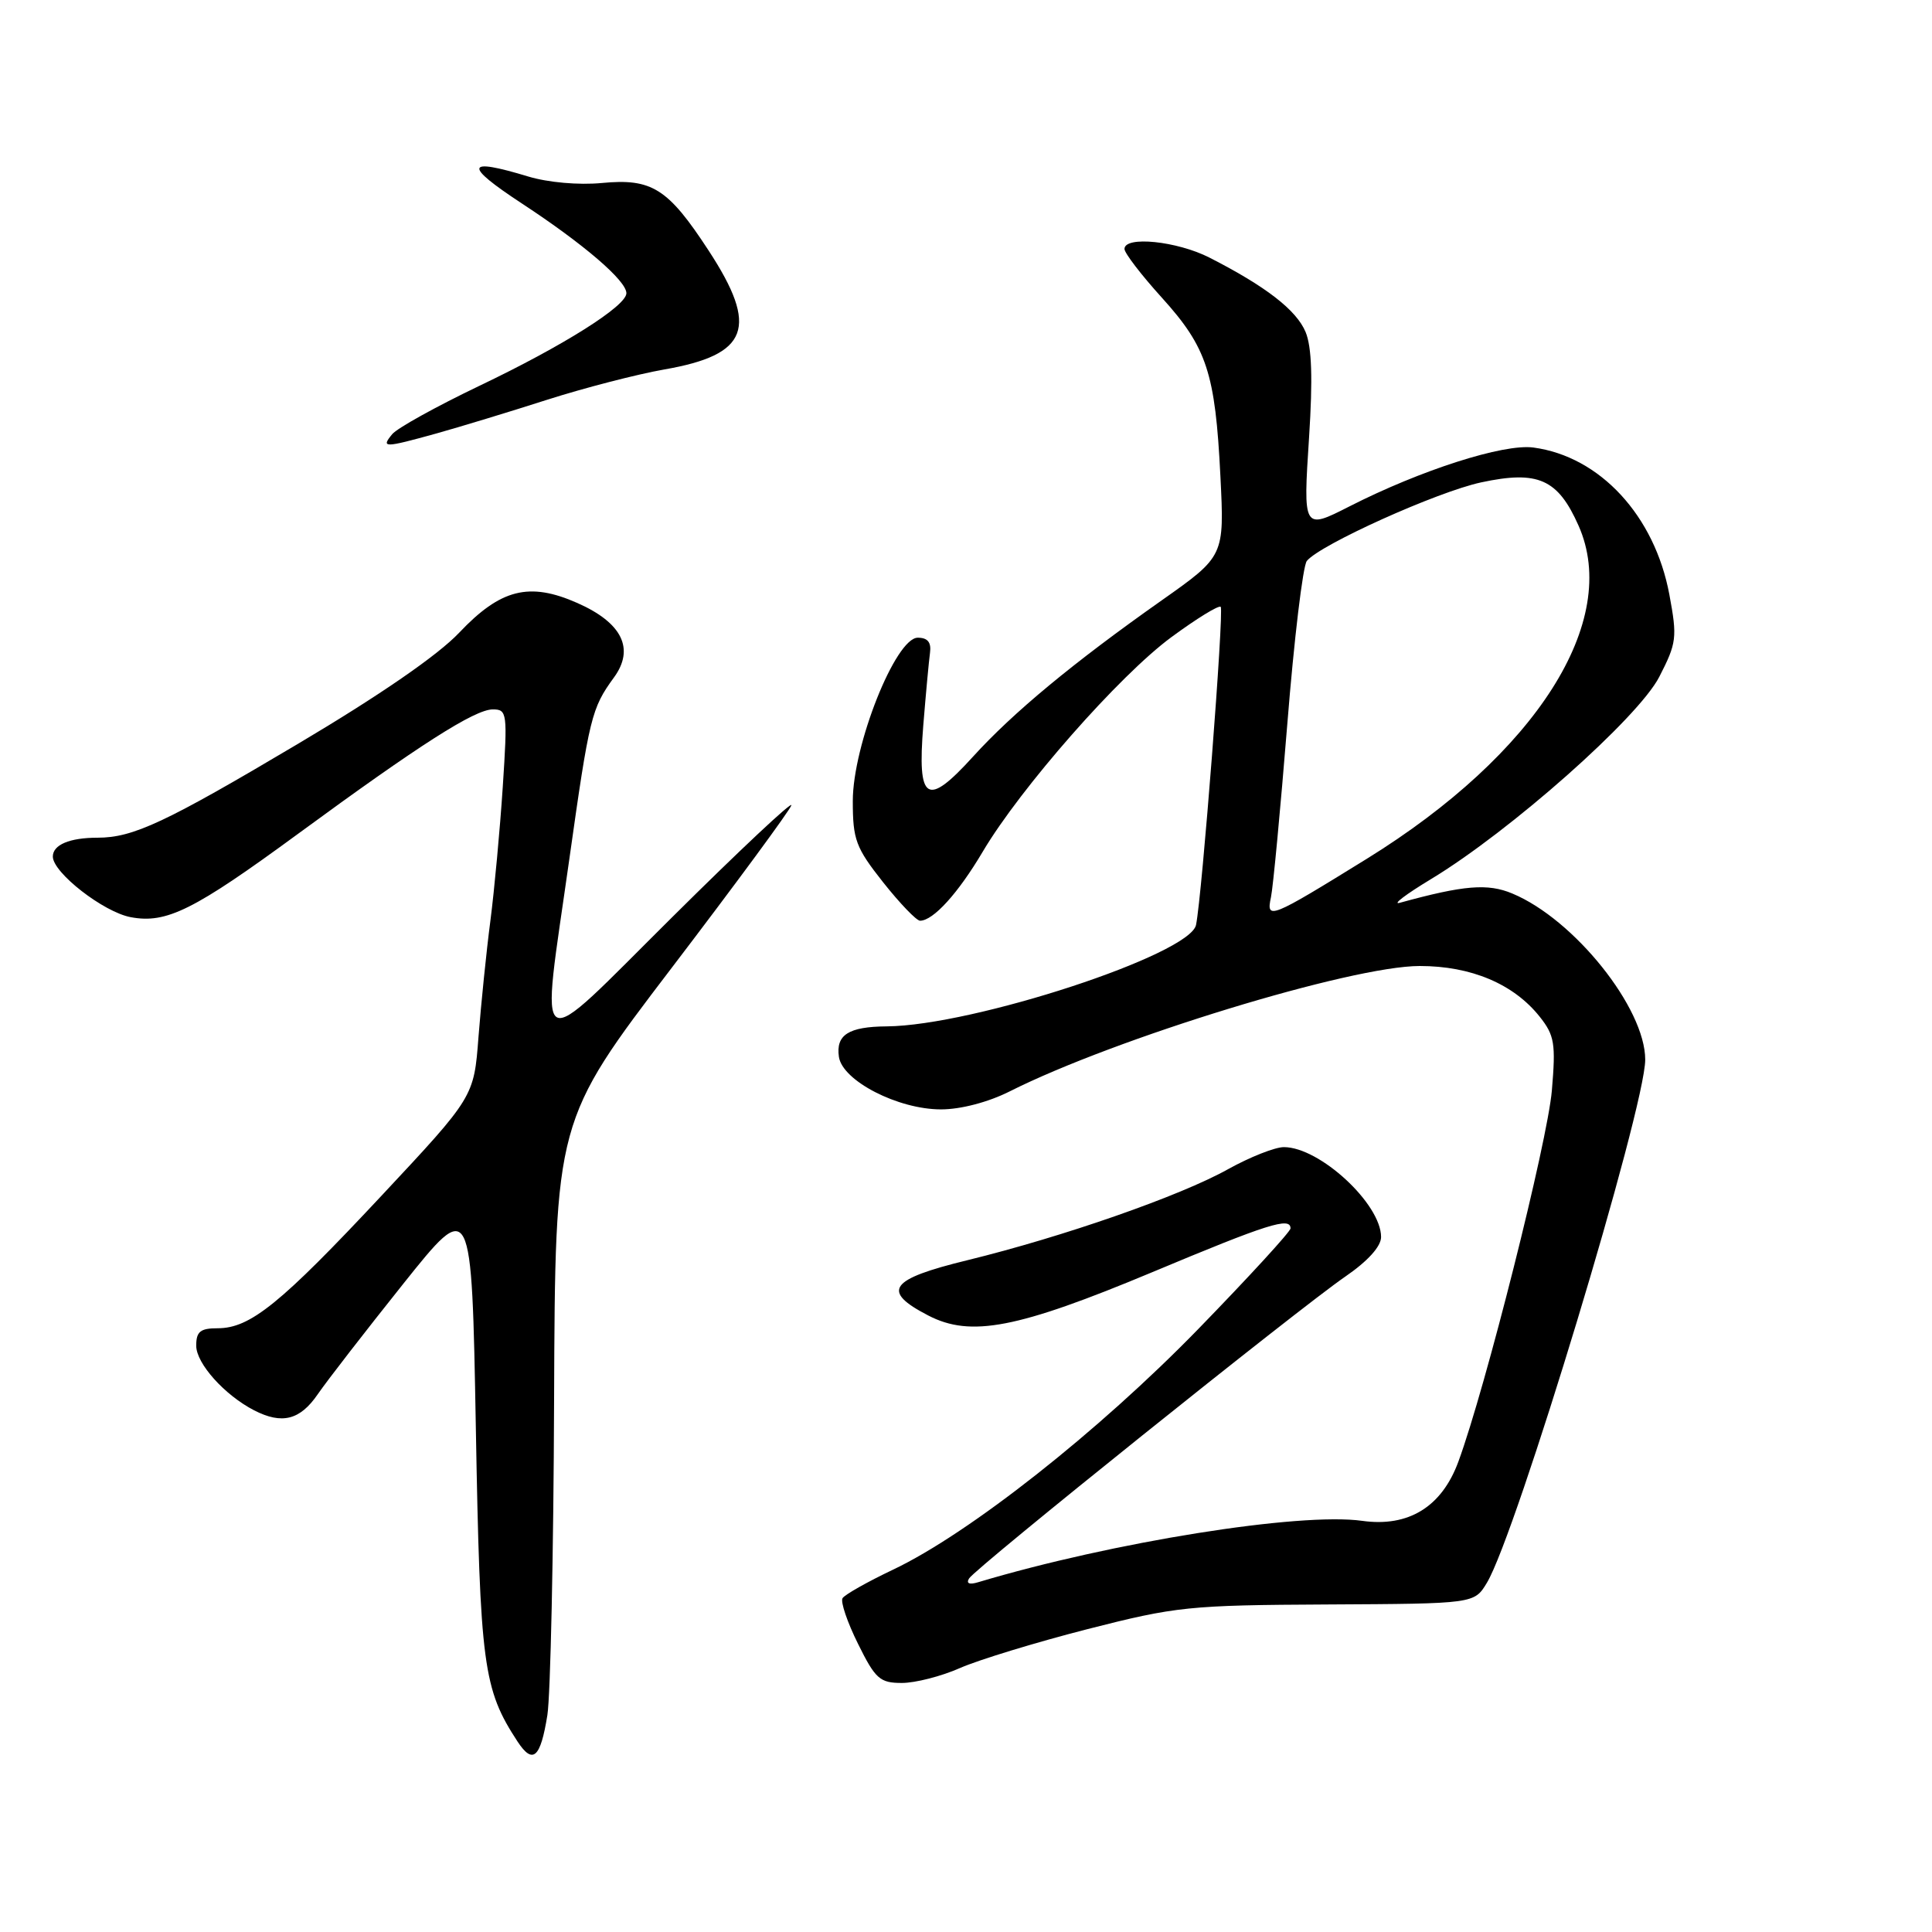 <?xml version="1.0" encoding="UTF-8" standalone="no"?>
<!DOCTYPE svg PUBLIC "-//W3C//DTD SVG 1.1//EN" "http://www.w3.org/Graphics/SVG/1.1/DTD/svg11.dtd" >
<svg xmlns="http://www.w3.org/2000/svg" xmlns:xlink="http://www.w3.org/1999/xlink" version="1.1" viewBox="0 0 256 256">
 <g >
 <path fill="currentColor"
d=" M 72.53 227.26 C 72.94 224.64 73.35 205.85 73.42 185.50 C 73.56 148.50 73.56 148.50 89.03 128.21 C 97.54 117.05 104.66 107.37 104.86 106.71 C 105.06 106.04 97.97 112.69 89.11 121.49 C 70.30 140.15 71.62 140.89 75.45 113.76 C 78.10 94.98 78.38 93.85 81.35 89.77 C 84.13 85.97 82.44 82.52 76.50 79.90 C 70.13 77.08 66.33 78.04 60.84 83.84 C 58.02 86.82 50.32 92.13 39.47 98.57 C 21.91 109.00 17.64 111.00 12.93 111.00 C 9.22 111.00 7.00 111.94 7.00 113.50 C 7.00 115.63 13.72 120.86 17.32 121.53 C 22.06 122.42 25.67 120.62 39.50 110.48 C 55.59 98.68 62.91 94.00 65.30 94.00 C 67.20 94.00 67.26 94.46 66.62 104.25 C 66.25 109.89 65.51 117.88 64.98 122.00 C 64.44 126.12 63.74 133.06 63.40 137.42 C 62.80 145.34 62.80 145.34 50.57 158.42 C 37.17 172.75 33.16 176.00 28.85 176.00 C 26.54 176.00 26.00 176.44 26.00 178.31 C 26.00 180.67 29.76 184.86 33.68 186.88 C 37.37 188.77 39.75 188.17 42.10 184.75 C 43.33 182.96 48.43 176.38 53.42 170.13 C 62.50 158.76 62.50 158.76 63.05 189.13 C 63.61 220.74 64.02 223.80 68.58 230.77 C 70.61 233.85 71.62 232.95 72.53 227.26 Z  M 127.21 221.02 C 129.67 219.94 137.26 217.62 144.09 215.87 C 155.83 212.87 157.55 212.69 175.92 212.60 C 195.35 212.50 195.35 212.50 197.02 209.73 C 200.89 203.33 218.00 146.80 218.00 140.41 C 218.00 133.58 208.60 121.82 200.40 118.40 C 197.14 117.03 193.98 117.29 185.50 119.62 C 184.40 119.93 186.25 118.52 189.61 116.49 C 200.09 110.16 217.07 95.12 219.86 89.69 C 222.17 85.19 222.26 84.49 221.20 78.79 C 219.25 68.33 212.00 60.48 203.18 59.30 C 199.23 58.77 188.25 62.29 178.79 67.11 C 172.68 70.22 172.66 70.20 173.46 57.92 C 173.96 50.18 173.82 45.99 173.00 44.00 C 171.79 41.09 167.74 37.95 160.27 34.14 C 155.96 31.94 149.00 31.23 149.00 32.99 C 149.00 33.53 151.22 36.43 153.94 39.43 C 159.92 46.04 161.03 49.40 161.71 63.10 C 162.24 73.69 162.24 73.69 153.92 79.56 C 142.20 87.82 134.24 94.41 128.92 100.27 C 122.79 107.02 121.53 106.22 122.34 96.11 C 122.68 91.92 123.08 87.60 123.23 86.50 C 123.42 85.11 122.92 84.50 121.61 84.50 C 118.67 84.50 113.00 98.75 113.00 106.14 C 113.00 111.26 113.39 112.32 117.02 116.91 C 119.24 119.71 121.44 122.00 121.91 122.00 C 123.66 122.00 126.96 118.36 130.22 112.85 C 135.23 104.39 148.33 89.49 155.21 84.43 C 158.55 81.97 161.49 80.16 161.75 80.41 C 162.21 80.88 159.28 118.69 158.48 122.56 C 157.67 126.49 128.99 135.90 117.50 136.00 C 112.43 136.04 110.74 137.12 111.16 140.04 C 111.63 143.21 118.98 147.00 124.69 147.00 C 127.31 147.00 130.96 146.04 133.78 144.62 C 147.80 137.56 179.05 128.00 188.12 128.00 C 194.94 128.00 200.57 130.38 204.02 134.72 C 205.98 137.19 206.16 138.27 205.63 144.50 C 205.05 151.29 196.83 183.94 193.24 193.68 C 191.04 199.67 186.63 202.38 180.50 201.52 C 172.22 200.36 147.40 204.33 129.62 209.65 C 128.45 210.01 127.99 209.82 128.41 209.15 C 129.28 207.74 172.16 173.34 178.25 169.16 C 181.24 167.11 183.00 165.16 183.00 163.91 C 183.00 159.52 174.87 152.00 170.12 152.00 C 168.94 152.00 165.61 153.32 162.73 154.92 C 156.41 158.46 140.87 163.88 128.20 166.98 C 117.81 169.51 116.72 171.06 123.00 174.31 C 128.63 177.23 134.83 176.03 152.66 168.58 C 168.04 162.14 171.00 161.21 171.00 162.77 C 171.00 163.19 165.49 169.20 158.75 176.13 C 145.55 189.69 128.39 203.22 118.33 207.99 C 114.94 209.60 111.93 211.30 111.64 211.77 C 111.35 212.24 112.27 214.95 113.69 217.81 C 115.99 222.47 116.59 223.00 119.50 223.00 C 121.29 223.00 124.76 222.11 127.21 221.02 Z  M 57.85 57.43 C 60.96 56.56 67.55 54.56 72.50 52.97 C 77.45 51.39 84.42 49.59 88.00 48.96 C 99.22 47.01 100.57 43.41 93.89 33.19 C 88.51 24.95 86.38 23.61 79.73 24.25 C 76.68 24.54 72.62 24.18 70.00 23.39 C 61.63 20.85 61.38 21.86 69.15 26.96 C 77.36 32.35 83.00 37.19 83.00 38.85 C 83.00 40.55 74.65 45.81 63.53 51.12 C 57.85 53.84 52.64 56.72 51.97 57.53 C 50.45 59.37 50.89 59.36 57.85 57.43 Z  M 168.41 118.88 C 168.69 117.57 169.66 107.28 170.57 96.00 C 171.47 84.72 172.64 74.97 173.16 74.33 C 174.92 72.16 190.44 65.17 196.25 63.92 C 203.80 62.30 206.43 63.47 209.17 69.66 C 214.77 82.30 203.58 99.89 181.10 113.80 C 168.29 121.72 167.75 121.94 168.41 118.88 Z "/>
</g>
</svg>